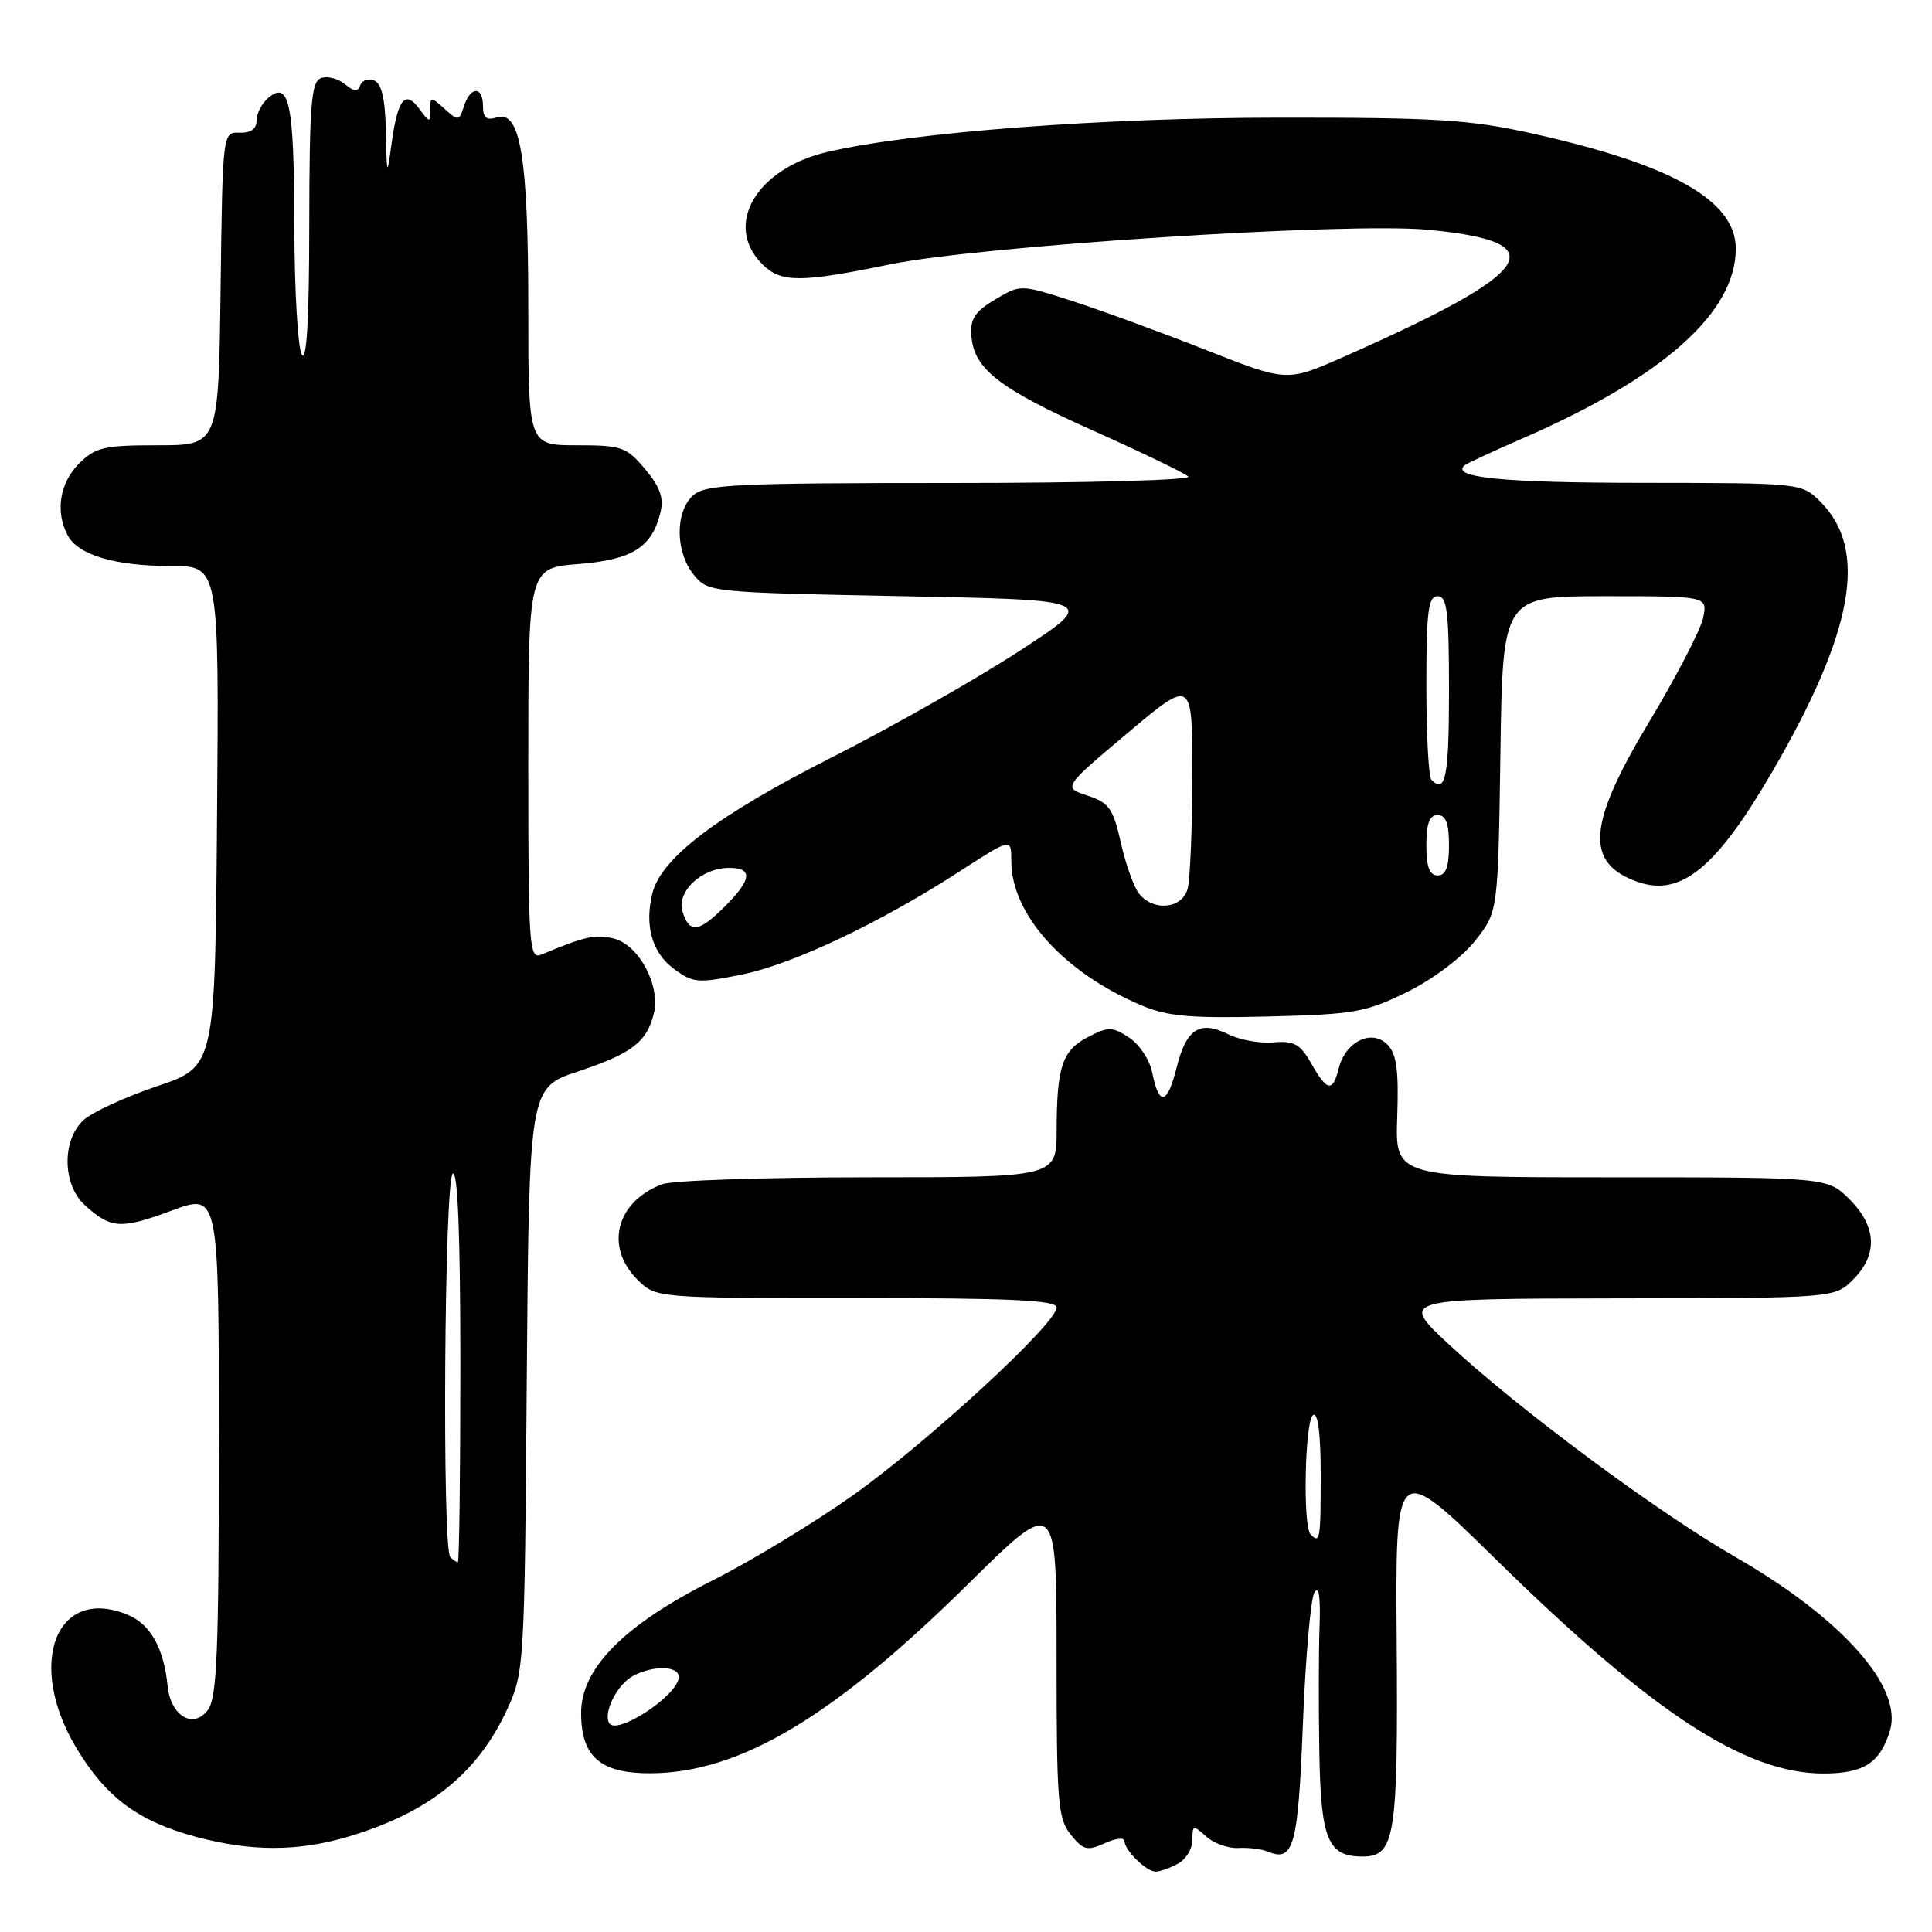 <?xml version="1.0" encoding="UTF-8" standalone="no"?>
<!DOCTYPE svg PUBLIC "-//W3C//DTD SVG 1.1//EN" "http://www.w3.org/Graphics/SVG/1.1/DTD/svg11.dtd" >
<svg xmlns="http://www.w3.org/2000/svg" xmlns:xlink="http://www.w3.org/1999/xlink" version="1.1" viewBox="0 0 256 256">
 <g >
 <path fill="currentColor"
d=" M 156.07 246.96 C 157.13 246.40 158.00 244.98 158.00 243.81 C 158.00 241.82 158.11 241.79 159.83 243.35 C 160.84 244.26 162.75 244.94 164.08 244.87 C 165.41 244.79 167.18 245.01 168.00 245.35 C 171.42 246.78 172.01 244.65 172.64 228.44 C 172.99 219.67 173.67 211.82 174.17 211.00 C 174.76 210.02 174.99 211.58 174.85 215.50 C 174.73 218.80 174.72 226.31 174.82 232.18 C 175.02 243.76 175.94 246.00 180.54 246.00 C 184.85 246.00 185.26 243.45 185.07 217.61 C 184.89 193.55 184.89 193.55 198.20 206.61 C 218.91 226.94 231.23 235.00 241.60 235.00 C 246.96 235.00 249.12 233.61 250.43 229.32 C 252.18 223.56 244.07 214.44 230.00 206.34 C 219.56 200.34 201.08 186.62 191.90 178.06 C 185.50 172.09 185.50 172.09 214.30 172.04 C 243.09 172.00 243.09 172.00 245.55 169.55 C 248.85 166.24 248.68 162.53 245.08 158.92 C 242.15 156.00 242.15 156.00 213.51 156.00 C 184.86 156.00 184.86 156.00 185.14 147.99 C 185.35 141.74 185.06 139.63 183.82 138.39 C 181.75 136.32 178.29 138.01 177.40 141.53 C 176.59 144.76 175.87 144.64 173.75 140.92 C 172.29 138.34 171.47 137.89 168.75 138.12 C 166.96 138.28 164.29 137.80 162.81 137.07 C 158.97 135.16 157.21 136.28 155.91 141.45 C 154.66 146.43 153.58 146.63 152.66 142.07 C 152.34 140.43 150.96 138.37 149.61 137.48 C 147.39 136.03 146.86 136.02 144.20 137.39 C 140.75 139.18 140.03 141.29 140.01 149.75 C 140.00 156.00 140.00 156.00 115.07 156.00 C 101.35 156.00 89.05 156.41 87.72 156.92 C 81.65 159.23 80.10 165.19 84.45 169.55 C 86.91 172.00 86.91 172.00 113.45 172.00 C 134.02 172.00 140.00 172.28 140.01 173.25 C 140.02 175.35 122.93 191.10 113.02 198.13 C 107.89 201.77 99.53 206.84 94.45 209.40 C 82.70 215.31 77.00 221.05 77.00 226.98 C 77.00 232.79 79.57 235.01 86.25 234.97 C 98.05 234.89 110.42 227.52 128.25 209.92 C 140.00 198.32 140.00 198.32 140.00 219.55 C 140.00 238.85 140.17 240.99 141.88 243.10 C 143.54 245.16 144.07 245.29 146.38 244.24 C 147.82 243.58 149.00 243.45 149.00 243.95 C 149.00 245.17 151.89 248.00 153.14 248.00 C 153.68 248.00 155.00 247.53 156.07 246.96 Z  M 46.07 243.39 C 56.78 240.22 63.27 235.03 67.20 226.50 C 69.46 221.59 69.51 220.77 69.80 182.81 C 70.11 144.13 70.11 144.13 76.57 141.98 C 83.71 139.60 85.69 138.10 86.63 134.32 C 87.56 130.64 84.67 125.21 81.35 124.37 C 78.91 123.76 77.58 124.05 71.75 126.48 C 70.11 127.17 70.00 125.59 70.00 101.24 C 70.00 75.27 70.00 75.27 76.62 74.74 C 83.78 74.17 86.38 72.54 87.51 67.91 C 87.98 65.97 87.47 64.53 85.48 62.16 C 83.01 59.22 82.38 59.00 76.41 59.00 C 70.00 59.00 70.00 59.00 70.00 40.87 C 70.00 20.88 68.96 14.56 65.84 15.55 C 64.46 15.99 64.00 15.62 64.00 14.07 C 64.00 11.39 62.33 11.40 61.48 14.07 C 60.85 16.05 60.73 16.06 58.91 14.42 C 57.10 12.78 57.00 12.78 57.00 14.54 C 57.00 16.29 56.93 16.28 55.58 14.44 C 53.71 11.89 52.73 13.06 51.92 18.79 C 51.27 23.50 51.27 23.50 51.13 17.36 C 51.04 13.04 50.57 11.05 49.56 10.66 C 48.78 10.36 47.95 10.65 47.73 11.31 C 47.43 12.20 46.91 12.15 45.68 11.14 C 44.77 10.39 43.34 10.04 42.51 10.36 C 41.24 10.85 41.00 13.89 40.98 29.72 C 40.97 42.21 40.64 48.00 40.00 47.00 C 39.47 46.17 39.02 38.53 39.00 30.00 C 38.97 13.72 38.35 10.64 35.58 12.94 C 34.71 13.66 34.00 15.01 34.00 15.95 C 34.00 17.08 33.24 17.63 31.75 17.58 C 29.50 17.50 29.50 17.50 29.23 38.25 C 28.96 59.00 28.96 59.00 20.93 59.00 C 13.75 59.00 12.65 59.26 10.45 61.45 C 7.90 64.01 7.30 67.83 8.98 70.96 C 10.37 73.55 15.27 75.00 22.66 75.00 C 29.03 75.00 29.03 75.00 28.76 108.17 C 28.50 141.33 28.50 141.33 20.84 143.92 C 16.62 145.34 12.23 147.36 11.09 148.40 C 8.17 151.06 8.26 156.98 11.25 159.70 C 14.70 162.83 16.00 162.91 22.75 160.41 C 29.00 158.09 29.00 158.09 29.00 191.35 C 29.00 218.76 28.75 224.96 27.56 226.56 C 25.62 229.17 22.61 227.39 22.21 223.40 C 21.71 218.39 19.93 215.21 16.93 213.97 C 7.44 210.04 3.42 220.44 10.11 231.60 C 14.05 238.17 18.32 241.34 26.00 243.40 C 33.30 245.35 39.46 245.35 46.07 243.39 Z  M 186.46 131.44 C 189.90 129.74 193.70 126.88 195.46 124.66 C 198.50 120.82 198.50 120.82 198.81 99.91 C 199.11 79.00 199.11 79.00 212.68 79.00 C 226.25 79.00 226.25 79.00 225.68 81.84 C 225.37 83.40 222.16 89.59 218.56 95.59 C 210.32 109.29 209.96 114.39 217.02 116.86 C 222.72 118.85 227.42 115.01 234.81 102.30 C 245.62 83.73 247.57 72.84 241.24 66.51 C 238.73 64.00 238.73 64.00 217.61 63.98 C 199.25 63.97 192.27 63.29 194.03 61.68 C 194.29 61.44 197.79 59.81 201.82 58.06 C 220.40 49.96 230.00 41.41 230.00 32.95 C 230.00 26.57 221.56 21.80 203.00 17.68 C 194.77 15.85 190.29 15.57 169.50 15.59 C 146.03 15.60 121.02 17.50 109.69 20.12 C 100.21 22.31 95.82 29.82 101.00 35.00 C 103.48 37.48 106.02 37.48 117.88 35.04 C 129.79 32.58 178.51 29.43 189.16 30.44 C 206.25 32.04 203.66 35.96 178.01 47.30 C 170.52 50.61 170.52 50.61 159.74 46.35 C 153.81 44.02 145.87 41.11 142.09 39.89 C 135.23 37.68 135.23 37.68 131.87 39.68 C 129.19 41.27 128.54 42.25 128.71 44.48 C 129.03 48.88 132.35 51.47 144.86 57.07 C 151.26 59.93 156.93 62.66 157.45 63.14 C 157.98 63.62 144.23 64.00 126.03 64.00 C 97.31 64.00 93.45 64.19 91.83 65.65 C 89.43 67.82 89.48 73.13 91.91 76.14 C 93.81 78.48 93.99 78.50 119.63 79.00 C 145.44 79.50 145.44 79.50 135.09 86.25 C 129.40 89.96 118.14 96.35 110.06 100.44 C 95.06 108.04 87.62 113.68 86.45 118.35 C 85.38 122.61 86.39 126.22 89.26 128.35 C 91.82 130.26 92.44 130.31 98.26 129.14 C 105.05 127.77 116.58 122.31 127.24 115.41 C 134.00 111.04 134.00 111.04 134.00 114.06 C 134.00 121.18 140.96 128.89 151.33 133.25 C 154.72 134.68 157.83 134.95 168.00 134.69 C 179.48 134.41 180.98 134.14 186.46 131.44 Z  M 80.72 228.32 C 79.90 226.93 81.78 223.19 83.88 222.07 C 86.59 220.62 90.01 220.72 89.94 222.25 C 89.84 224.65 81.71 230.00 80.72 228.32 Z  M 173.67 203.33 C 172.60 202.27 172.90 188.18 174.00 187.50 C 174.64 187.11 175.00 189.99 175.00 195.44 C 175.00 204.02 174.91 204.57 173.67 203.33 Z  M 59.67 206.33 C 58.56 205.23 58.88 156.19 60.00 155.50 C 60.66 155.09 61.00 163.82 61.00 180.94 C 61.00 195.27 60.85 207.00 60.67 207.00 C 60.48 207.00 60.03 206.70 59.67 206.33 Z  M 90.44 120.81 C 89.60 118.16 92.95 115.00 96.61 115.00 C 99.79 115.00 99.62 116.53 96.08 120.08 C 92.58 123.57 91.37 123.73 90.44 120.81 Z  M 150.97 118.47 C 150.27 117.62 149.17 114.58 148.53 111.72 C 147.50 107.13 146.97 106.37 144.10 105.42 C 140.84 104.35 140.84 104.35 149.42 97.12 C 158.00 89.90 158.00 89.90 157.99 102.70 C 157.98 109.74 157.70 116.51 157.37 117.75 C 156.66 120.40 152.93 120.82 150.97 118.47 Z  M 189.00 112.00 C 189.00 109.11 189.42 108.00 190.50 108.00 C 191.58 108.00 192.00 109.11 192.00 112.00 C 192.00 114.89 191.58 116.00 190.50 116.00 C 189.42 116.00 189.00 114.89 189.00 112.00 Z  M 189.67 103.33 C 189.30 102.97 189.00 97.34 189.00 90.83 C 189.00 80.98 189.25 79.00 190.50 79.00 C 191.75 79.00 192.00 81.06 192.00 91.50 C 192.00 102.93 191.55 105.22 189.67 103.33 Z "/>
</g>
</svg>